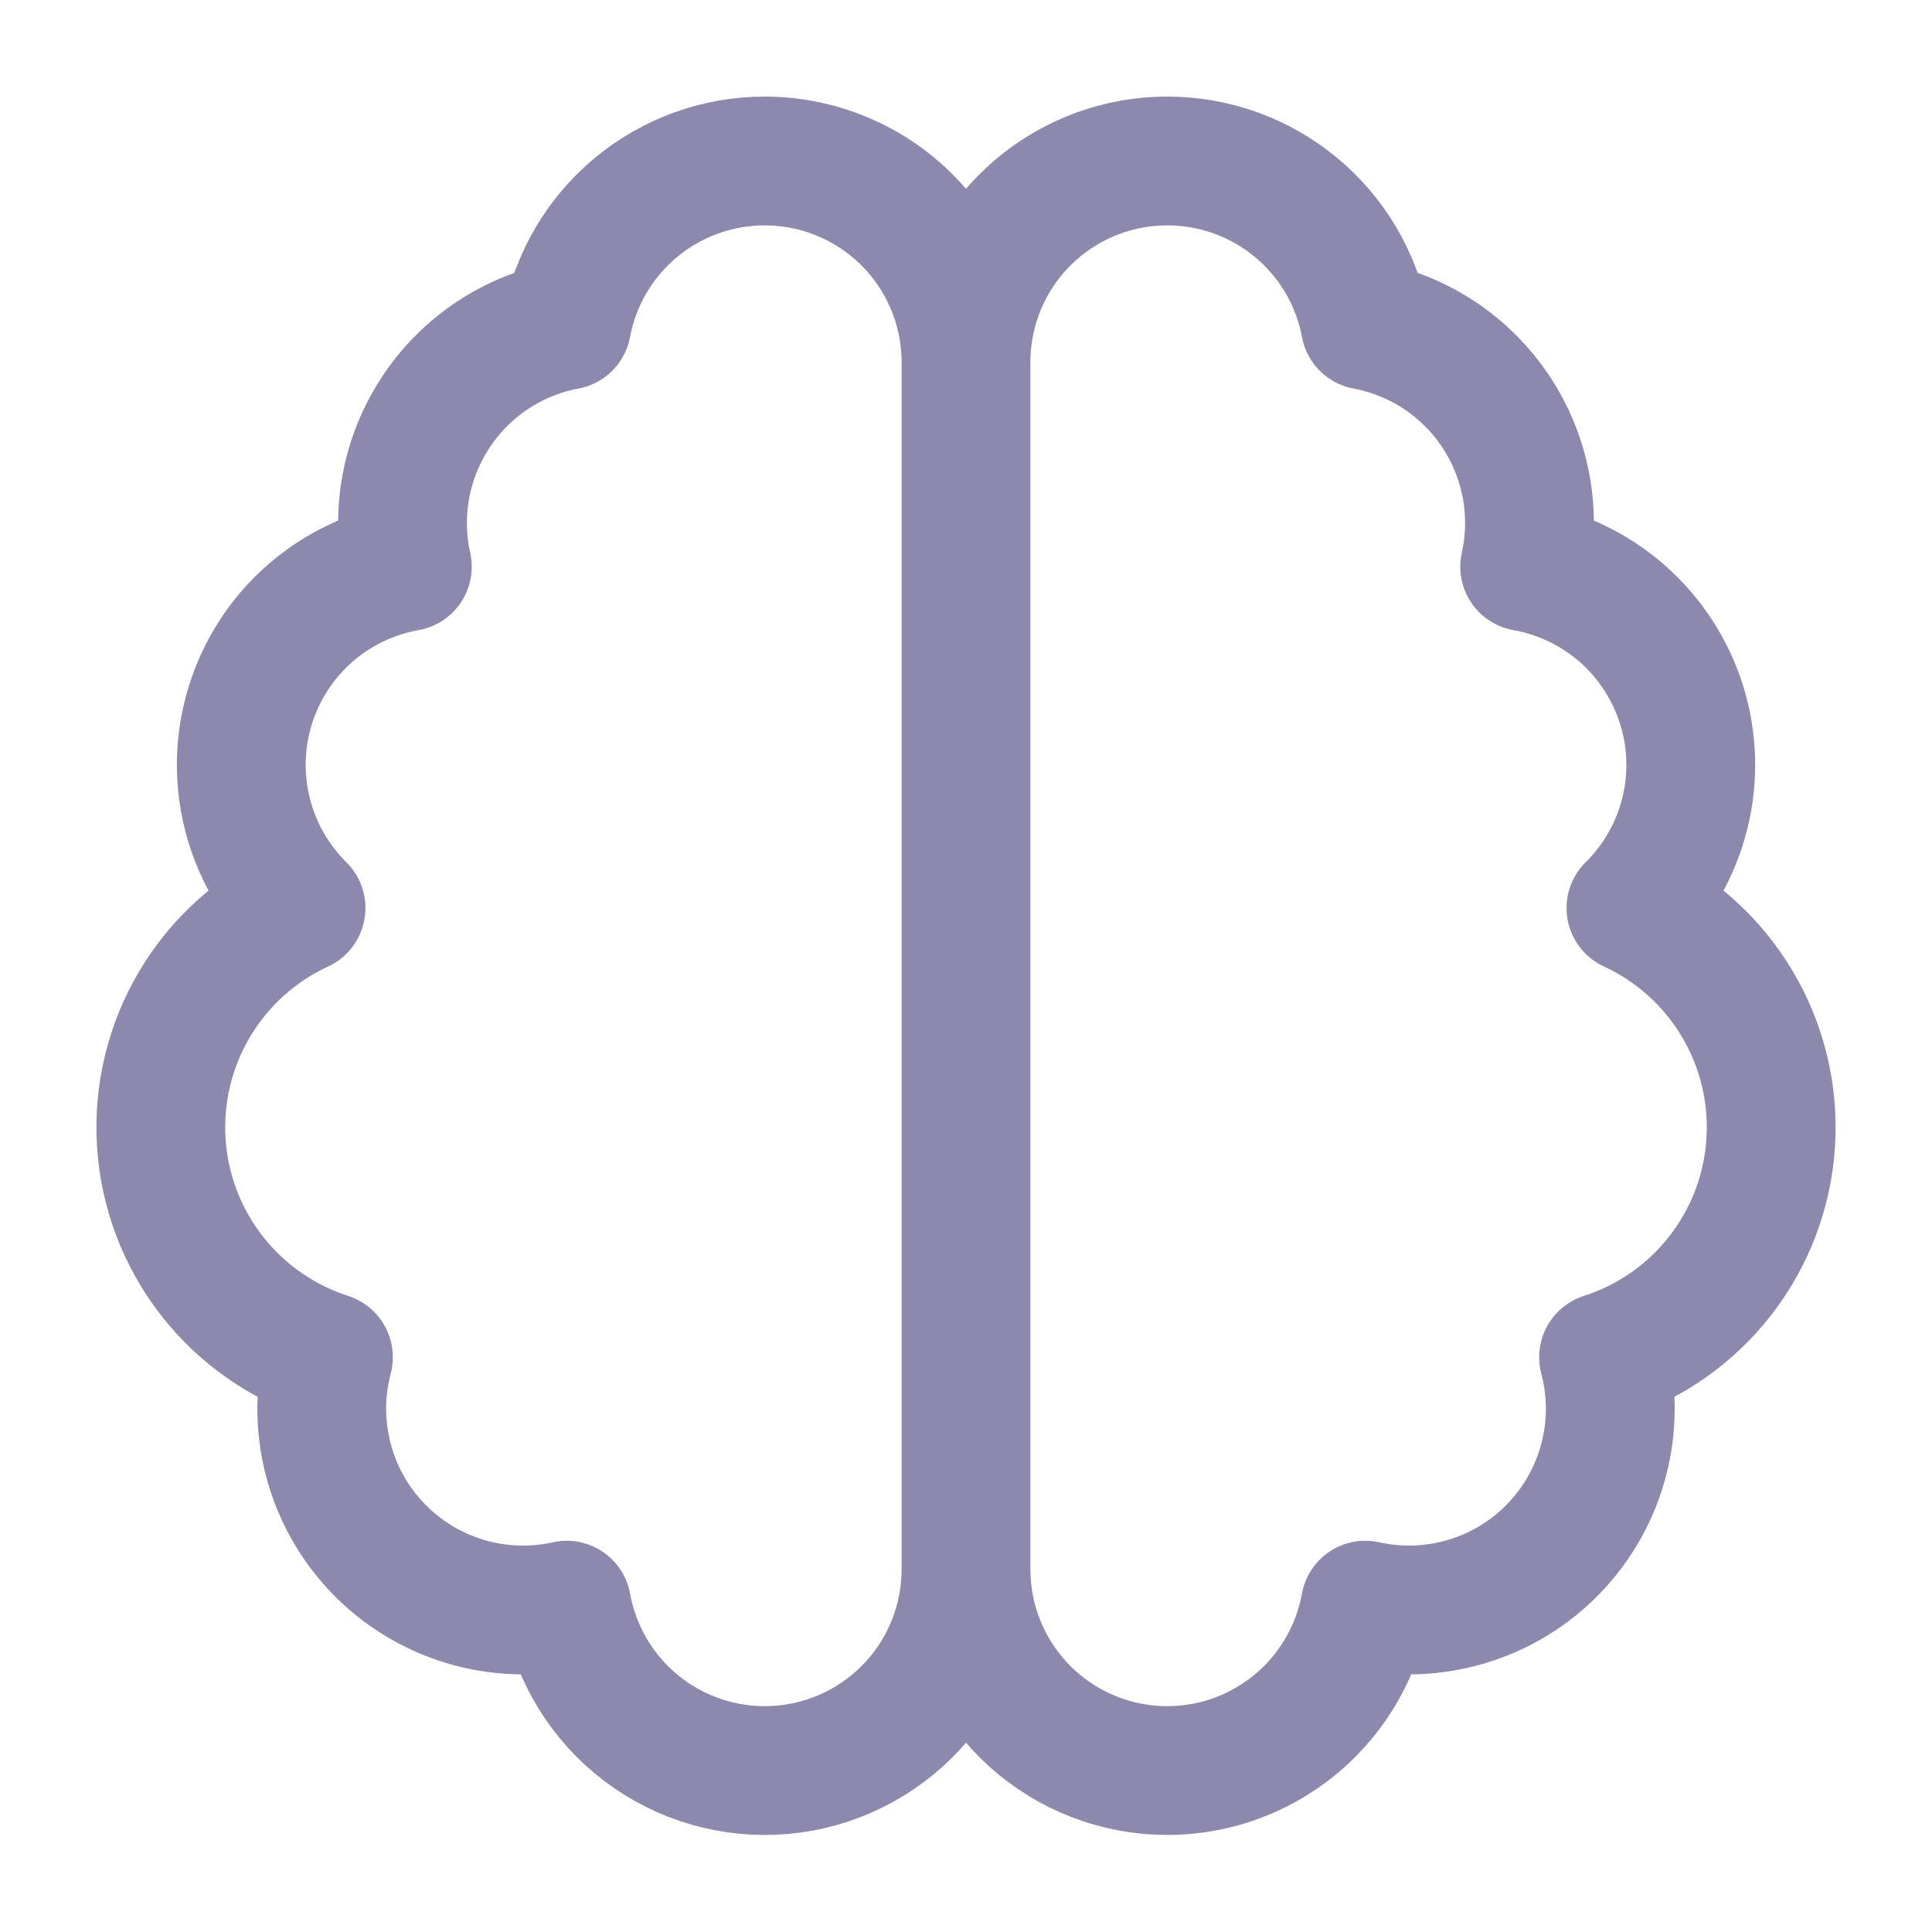 <svg width="30" height="30" viewBox="0 0 30 30" fill="none" xmlns="http://www.w3.org/2000/svg">
<path d="M15 5.625C15 5.215 14.919 4.808 14.762 4.429C14.605 4.05 14.375 3.705 14.085 3.415C13.795 3.125 13.45 2.895 13.071 2.738C12.692 2.581 12.286 2.5 11.875 2.5C11.146 2.499 10.439 2.754 9.877 3.22C9.315 3.685 8.934 4.333 8.8 5.05C8.388 5.127 7.996 5.287 7.647 5.518C7.297 5.75 6.998 6.05 6.768 6.4C6.537 6.75 6.378 7.143 6.302 7.555C6.226 7.967 6.234 8.391 6.325 8.8C5.761 8.9 5.235 9.153 4.805 9.532C4.375 9.911 4.058 10.401 3.888 10.948C3.717 11.495 3.701 12.079 3.84 12.634C3.979 13.19 4.268 13.697 4.675 14.1C3.99 14.416 3.416 14.933 3.028 15.581C2.641 16.229 2.458 16.979 2.504 17.733C2.55 18.486 2.822 19.209 3.286 19.805C3.749 20.401 4.381 20.844 5.1 21.075C4.963 21.594 4.961 22.139 5.096 22.658C5.23 23.177 5.496 23.653 5.868 24.04C6.24 24.427 6.705 24.711 7.218 24.866C7.732 25.021 8.277 25.042 8.8 24.925C8.939 25.692 9.36 26.38 9.98 26.853C10.6 27.326 11.375 27.55 12.151 27.481C12.928 27.412 13.651 27.055 14.178 26.481C14.705 25.906 14.998 25.155 15 24.375M15 5.625V24.375M15 5.625C15 4.796 15.329 4.001 15.915 3.415C16.502 2.829 17.296 2.5 18.125 2.5C18.855 2.499 19.562 2.754 20.123 3.22C20.685 3.685 21.066 4.333 21.2 5.05C21.612 5.127 22.005 5.287 22.354 5.518C22.703 5.75 23.002 6.05 23.233 6.4C23.464 6.75 23.622 7.143 23.698 7.555C23.774 7.967 23.766 8.391 23.675 8.8C24.239 8.9 24.765 9.153 25.195 9.532C25.625 9.911 25.942 10.401 26.113 10.948C26.283 11.495 26.3 12.079 26.161 12.634C26.022 13.19 25.733 13.697 25.325 14.1C26.011 14.416 26.585 14.933 26.972 15.581C27.36 16.229 27.542 16.979 27.496 17.733C27.451 18.486 27.178 19.209 26.715 19.805C26.252 20.401 25.619 20.844 24.9 21.075C25.038 21.594 25.039 22.139 24.904 22.658C24.77 23.177 24.504 23.653 24.132 24.04C23.761 24.427 23.296 24.711 22.782 24.866C22.269 25.021 21.724 25.042 21.2 24.925C21.061 25.692 20.64 26.38 20.02 26.853C19.4 27.326 18.626 27.55 17.849 27.481C17.072 27.412 16.349 27.055 15.822 26.481C15.295 25.906 15.002 25.155 15 24.375" stroke="#8b89ad" stroke-width="2" stroke-linecap="round" stroke-linejoin="round"/>
</svg>
